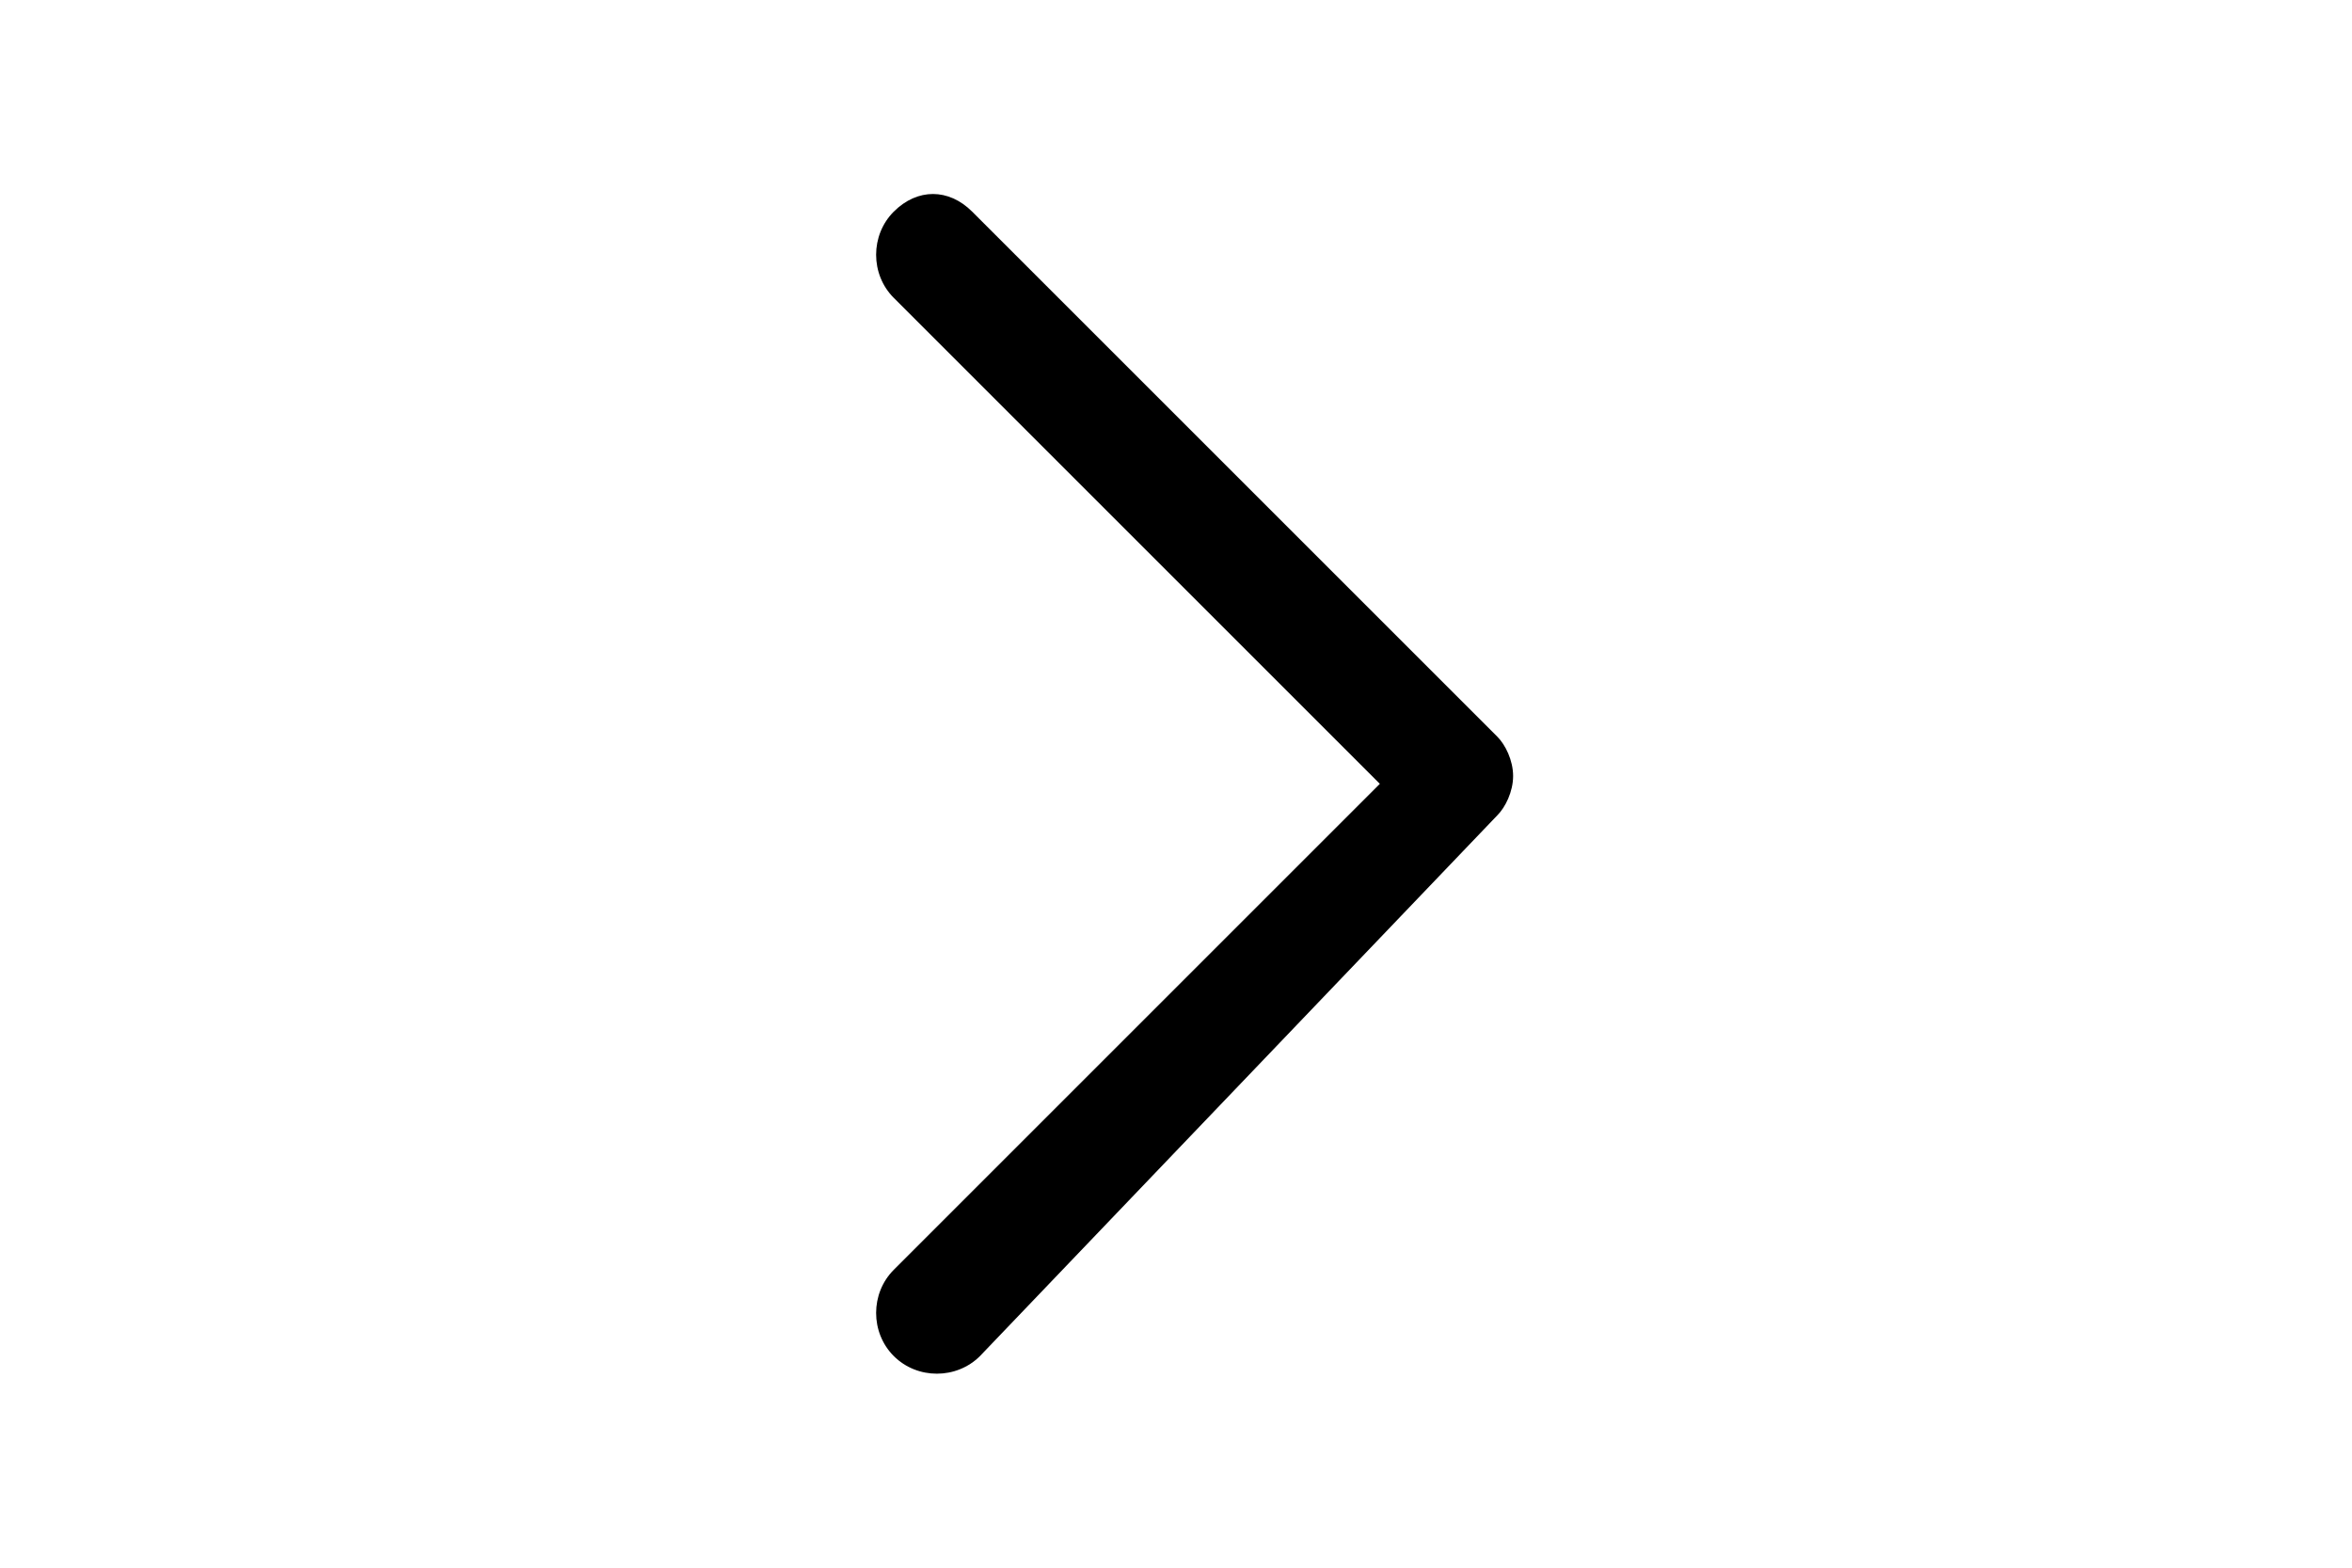 <?xml version="1.0" encoding="UTF-8"?>
<!-- Generator: Adobe Illustrator 23.0.4, SVG Export Plug-In . SVG Version: 6.00 Build 0)  -->
<svg version="1.1" id="Ebene_1" xmlns="http://www.w3.org/2000/svg" xmlns:xlink="http://www.w3.org/1999/xlink" x="0px" y="0px" viewBox="0 0 30 20" style="enable-background:new 0 0 30 20;" xml:space="preserve">
<path id="Vereinigungsmenge_1" d="M11.4,17.3c-0.3-0.3-0.3-0.8,0-1.1l6.2-6.2l-6.2-6.2c-0.3-0.3-0.3-0.8,0-1.1s0.7-0.3,1,0l6.7,6.7  c0.1,0.1,0.2,0.3,0.2,0.5s-0.1,0.4-0.2,0.5l-6.6,6.9C12.2,17.6,11.7,17.6,11.4,17.3z"/>
</svg>